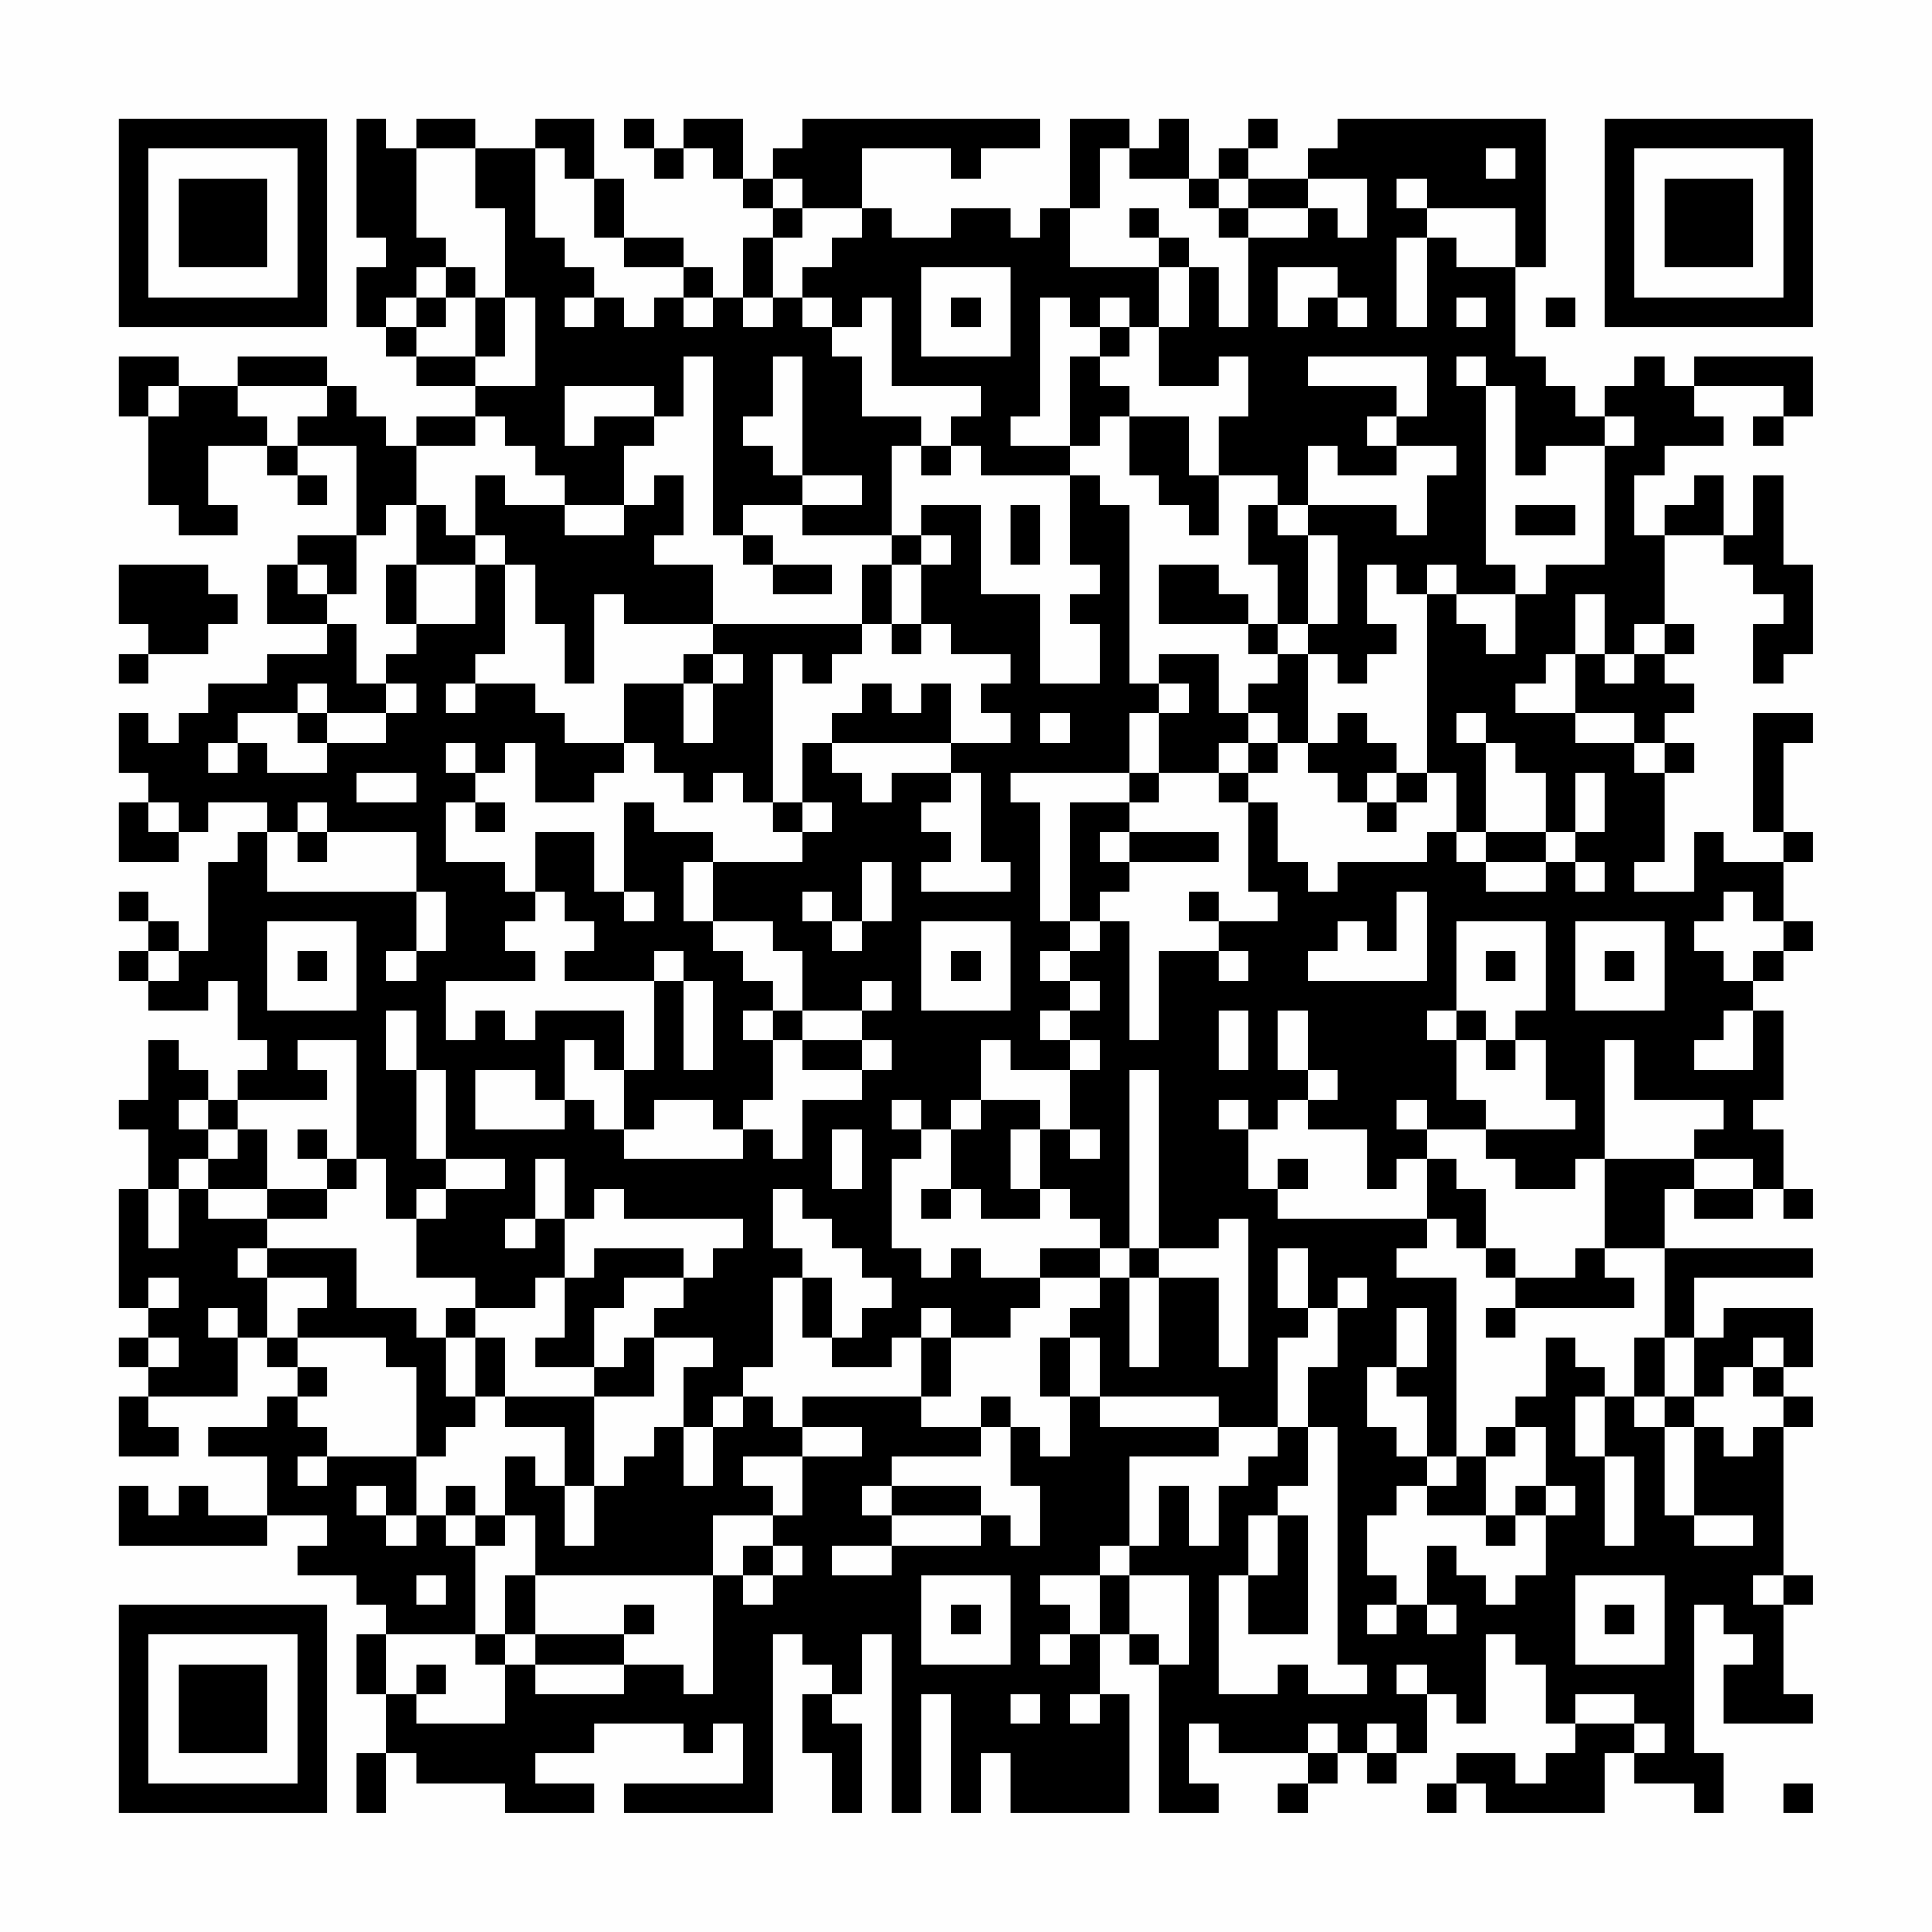 <?xml version="1.0" encoding="UTF-8"?>
<svg xmlns="http://www.w3.org/2000/svg" version="1.1" width="300" height="300" viewBox="0 0 300 300"><rect x="0" y="0" width="300" height="300" fill="#fefefe"/><g transform="scale(4.615)"><g transform="translate(4,4)"><path fill-rule="evenodd" d="M8 0L8 4L9 4L9 5L8 5L8 7L9 7L9 8L10 8L10 9L12 9L12 10L10 10L10 11L9 11L9 10L8 10L8 9L7 9L7 8L4 8L4 9L2 9L2 8L0 8L0 10L1 10L1 13L2 13L2 14L4 14L4 13L3 13L3 11L5 11L5 12L6 12L6 13L7 13L7 12L6 12L6 11L8 11L8 14L6 14L6 15L5 15L5 17L7 17L7 18L5 18L5 19L3 19L3 20L2 20L2 21L1 21L1 20L0 20L0 22L1 22L1 23L0 23L0 25L2 25L2 24L3 24L3 23L5 23L5 24L4 24L4 25L3 25L3 28L2 28L2 27L1 27L1 26L0 26L0 27L1 27L1 28L0 28L0 29L1 29L1 30L3 30L3 29L4 29L4 31L5 31L5 32L4 32L4 33L3 33L3 32L2 32L2 31L1 31L1 33L0 33L0 34L1 34L1 36L0 36L0 40L1 40L1 41L0 41L0 42L1 42L1 43L0 43L0 45L2 45L2 44L1 44L1 43L4 43L4 41L5 41L5 42L6 42L6 43L5 43L5 44L3 44L3 45L5 45L5 47L3 47L3 46L2 46L2 47L1 47L1 46L0 46L0 48L5 48L5 47L7 47L7 48L6 48L6 49L8 49L8 50L9 50L9 51L8 51L8 53L9 53L9 55L8 55L8 57L9 57L9 55L10 55L10 56L13 56L13 57L16 57L16 56L14 56L14 55L16 55L16 54L19 54L19 55L20 55L20 54L21 54L21 56L17 56L17 57L22 57L22 51L23 51L23 52L24 52L24 53L23 53L23 55L24 55L24 57L25 57L25 54L24 54L24 53L25 53L25 51L26 51L26 57L27 57L27 53L28 53L28 57L29 57L29 55L30 55L30 57L34 57L34 53L33 53L33 51L34 51L34 52L35 52L35 57L37 57L37 56L36 56L36 54L37 54L37 55L40 55L40 56L39 56L39 57L40 57L40 56L41 56L41 55L42 55L42 56L43 56L43 55L44 55L44 53L45 53L45 54L46 54L46 51L47 51L47 52L48 52L48 54L49 54L49 55L48 55L48 56L47 56L47 55L45 55L45 56L44 56L44 57L45 57L45 56L46 56L46 57L50 57L50 55L51 55L51 56L53 56L53 57L54 57L54 55L53 55L53 50L54 50L54 51L55 51L55 52L54 52L54 54L57 54L57 53L56 53L56 50L57 50L57 49L56 49L56 44L57 44L57 43L56 43L56 42L57 42L57 40L54 40L54 41L53 41L53 39L57 39L57 38L52 38L52 36L53 36L53 37L55 37L55 36L56 36L56 37L57 37L57 36L56 36L56 34L55 34L55 33L56 33L56 30L55 30L55 29L56 29L56 28L57 28L57 27L56 27L56 25L57 25L57 24L56 24L56 21L57 21L57 20L55 20L55 24L56 24L56 25L54 25L54 24L53 24L53 26L51 26L51 25L52 25L52 22L53 22L53 21L52 21L52 20L53 20L53 19L52 19L52 18L53 18L53 17L52 17L52 14L54 14L54 15L55 15L55 16L56 16L56 17L55 17L55 19L56 19L56 18L57 18L57 15L56 15L56 12L55 12L55 14L54 14L54 12L53 12L53 13L52 13L52 14L51 14L51 12L52 12L52 11L54 11L54 10L53 10L53 9L56 9L56 10L55 10L55 11L56 11L56 10L57 10L57 8L53 8L53 9L52 9L52 8L51 8L51 9L50 9L50 10L49 10L49 9L48 9L48 8L47 8L47 5L48 5L48 0L41 0L41 1L40 1L40 2L38 2L38 1L39 1L39 0L38 0L38 1L37 1L37 2L36 2L36 0L35 0L35 1L34 1L34 0L32 0L32 3L31 3L31 4L30 4L30 3L28 3L28 4L26 4L26 3L25 3L25 1L28 1L28 2L29 2L29 1L31 1L31 0L23 0L23 1L22 1L22 2L21 2L21 0L19 0L19 1L18 1L18 0L17 0L17 1L18 1L18 2L19 2L19 1L20 1L20 2L21 2L21 3L22 3L22 4L21 4L21 6L20 6L20 5L19 5L19 4L17 4L17 2L16 2L16 0L14 0L14 1L12 1L12 0L10 0L10 1L9 1L9 0ZM10 1L10 4L11 4L11 5L10 5L10 6L9 6L9 7L10 7L10 8L12 8L12 9L14 9L14 6L13 6L13 3L12 3L12 1ZM14 1L14 4L15 4L15 5L16 5L16 6L15 6L15 7L16 7L16 6L17 6L17 7L18 7L18 6L19 6L19 7L20 7L20 6L19 6L19 5L17 5L17 4L16 4L16 2L15 2L15 1ZM33 1L33 3L32 3L32 5L35 5L35 7L34 7L34 6L33 6L33 7L32 7L32 6L31 6L31 10L30 10L30 11L32 11L32 12L29 12L29 11L28 11L28 10L29 10L29 9L26 9L26 6L25 6L25 7L24 7L24 6L23 6L23 5L24 5L24 4L25 4L25 3L23 3L23 2L22 2L22 3L23 3L23 4L22 4L22 6L21 6L21 7L22 7L22 6L23 6L23 7L24 7L24 8L25 8L25 10L27 10L27 11L26 11L26 14L23 14L23 13L25 13L25 12L23 12L23 8L22 8L22 10L21 10L21 11L22 11L22 12L23 12L23 13L21 13L21 14L20 14L20 8L19 8L19 10L18 10L18 9L15 9L15 11L16 11L16 10L18 10L18 11L17 11L17 13L15 13L15 12L14 12L14 11L13 11L13 10L12 10L12 11L10 11L10 13L9 13L9 14L8 14L8 16L7 16L7 15L6 15L6 16L7 16L7 17L8 17L8 19L9 19L9 20L7 20L7 19L6 19L6 20L4 20L4 21L3 21L3 22L4 22L4 21L5 21L5 22L7 22L7 21L9 21L9 20L10 20L10 19L9 19L9 18L10 18L10 17L12 17L12 15L13 15L13 18L12 18L12 19L11 19L11 20L12 20L12 19L14 19L14 20L15 20L15 21L17 21L17 22L16 22L16 23L14 23L14 21L13 21L13 22L12 22L12 21L11 21L11 22L12 22L12 23L11 23L11 25L13 25L13 26L14 26L14 27L13 27L13 28L14 28L14 29L11 29L11 31L12 31L12 30L13 30L13 31L14 31L14 30L17 30L17 32L16 32L16 31L15 31L15 33L14 33L14 32L12 32L12 34L15 34L15 33L16 33L16 34L17 34L17 35L21 35L21 34L22 34L22 35L23 35L23 33L25 33L25 32L26 32L26 31L25 31L25 30L26 30L26 29L25 29L25 30L23 30L23 28L22 28L22 27L20 27L20 25L23 25L23 24L24 24L24 23L23 23L23 21L24 21L24 22L25 22L25 23L26 23L26 22L28 22L28 23L27 23L27 24L28 24L28 25L27 25L27 26L30 26L30 25L29 25L29 22L28 22L28 21L30 21L30 20L29 20L29 19L30 19L30 18L28 18L28 17L27 17L27 15L28 15L28 14L27 14L27 13L29 13L29 16L31 16L31 19L33 19L33 17L32 17L32 16L33 16L33 15L32 15L32 12L33 12L33 13L34 13L34 19L35 19L35 20L34 20L34 22L30 22L30 23L31 23L31 27L32 27L32 28L31 28L31 29L32 29L32 30L31 30L31 31L32 31L32 32L30 32L30 31L29 31L29 33L28 33L28 34L27 34L27 33L26 33L26 34L27 34L27 35L26 35L26 38L27 38L27 39L28 39L28 38L29 38L29 39L31 39L31 40L30 40L30 41L28 41L28 40L27 40L27 41L26 41L26 42L24 42L24 41L25 41L25 40L26 40L26 39L25 39L25 38L24 38L24 37L23 37L23 36L22 36L22 38L23 38L23 39L22 39L22 42L21 42L21 43L20 43L20 44L19 44L19 42L20 42L20 41L18 41L18 40L19 40L19 39L20 39L20 38L21 38L21 37L17 37L17 36L16 36L16 37L15 37L15 35L14 35L14 37L13 37L13 38L14 38L14 37L15 37L15 39L14 39L14 40L12 40L12 39L10 39L10 37L11 37L11 36L13 36L13 35L11 35L11 32L10 32L10 30L9 30L9 32L10 32L10 35L11 35L11 36L10 36L10 37L9 37L9 35L8 35L8 31L6 31L6 32L7 32L7 33L4 33L4 34L3 34L3 33L2 33L2 34L3 34L3 35L2 35L2 36L1 36L1 38L2 38L2 36L3 36L3 37L5 37L5 38L4 38L4 39L5 39L5 41L6 41L6 42L7 42L7 43L6 43L6 44L7 44L7 45L6 45L6 46L7 46L7 45L10 45L10 47L9 47L9 46L8 46L8 47L9 47L9 48L10 48L10 47L11 47L11 48L12 48L12 51L9 51L9 53L10 53L10 54L13 54L13 52L14 52L14 53L17 53L17 52L19 52L19 53L20 53L20 49L21 49L21 50L22 50L22 49L23 49L23 48L22 48L22 47L23 47L23 45L25 45L25 44L23 44L23 43L27 43L27 44L29 44L29 45L26 45L26 46L25 46L25 47L26 47L26 48L24 48L24 49L26 49L26 48L29 48L29 47L30 47L30 48L31 48L31 46L30 46L30 44L31 44L31 45L32 45L32 43L33 43L33 44L37 44L37 45L34 45L34 48L33 48L33 49L31 49L31 50L32 50L32 51L31 51L31 52L32 52L32 51L33 51L33 49L34 49L34 51L35 51L35 52L36 52L36 49L34 49L34 48L35 48L35 46L36 46L36 48L37 48L37 46L38 46L38 45L39 45L39 44L40 44L40 46L39 46L39 47L38 47L38 49L37 49L37 53L39 53L39 52L40 52L40 53L42 53L42 52L41 52L41 44L40 44L40 42L41 42L41 40L42 40L42 39L41 39L41 40L40 40L40 38L39 38L39 40L40 40L40 41L39 41L39 44L37 44L37 43L33 43L33 41L32 41L32 40L33 40L33 39L34 39L34 42L35 42L35 39L37 39L37 42L38 42L38 37L37 37L37 38L35 38L35 32L34 32L34 38L33 38L33 37L32 37L32 36L31 36L31 34L32 34L32 35L33 35L33 34L32 34L32 32L33 32L33 31L32 31L32 30L33 30L33 29L32 29L32 28L33 28L33 27L34 27L34 31L35 31L35 28L37 28L37 29L38 29L38 28L37 28L37 27L39 27L39 26L38 26L38 23L39 23L39 25L40 25L40 26L41 26L41 25L44 25L44 24L45 24L45 25L46 25L46 26L48 26L48 25L49 25L49 26L50 26L50 25L49 25L49 24L50 24L50 22L49 22L49 24L48 24L48 22L47 22L47 21L46 21L46 20L45 20L45 21L46 21L46 24L45 24L45 22L44 22L44 16L45 16L45 17L46 17L46 18L47 18L47 16L48 16L48 15L50 15L50 11L51 11L51 10L50 10L50 11L48 11L48 12L47 12L47 9L46 9L46 8L45 8L45 9L46 9L46 15L47 15L47 16L45 16L45 15L44 15L44 16L43 16L43 15L42 15L42 17L43 17L43 18L42 18L42 19L41 19L41 18L40 18L40 17L41 17L41 14L40 14L40 13L43 13L43 14L44 14L44 12L45 12L45 11L43 11L43 10L44 10L44 8L40 8L40 9L43 9L43 10L42 10L42 11L43 11L43 12L41 12L41 11L40 11L40 13L39 13L39 12L37 12L37 10L38 10L38 8L37 8L37 9L35 9L35 7L36 7L36 5L37 5L37 7L38 7L38 4L40 4L40 3L41 3L41 4L42 4L42 2L40 2L40 3L38 3L38 2L37 2L37 3L36 3L36 2L34 2L34 1ZM46 1L46 2L47 2L47 1ZM43 2L43 3L44 3L44 4L43 4L43 7L44 7L44 4L45 4L45 5L47 5L47 3L44 3L44 2ZM34 3L34 4L35 4L35 5L36 5L36 4L35 4L35 3ZM37 3L37 4L38 4L38 3ZM11 5L11 6L10 6L10 7L11 7L11 6L12 6L12 8L13 8L13 6L12 6L12 5ZM27 5L27 8L30 8L30 5ZM39 5L39 7L40 7L40 6L41 6L41 7L42 7L42 6L41 6L41 5ZM28 6L28 7L29 7L29 6ZM45 6L45 7L46 7L46 6ZM48 6L48 7L49 7L49 6ZM33 7L33 8L32 8L32 11L33 11L33 10L34 10L34 12L35 12L35 13L36 13L36 14L37 14L37 12L36 12L36 10L34 10L34 9L33 9L33 8L34 8L34 7ZM1 9L1 10L2 10L2 9ZM4 9L4 10L5 10L5 11L6 11L6 10L7 10L7 9ZM27 11L27 12L28 12L28 11ZM12 12L12 14L11 14L11 13L10 13L10 15L9 15L9 17L10 17L10 15L12 15L12 14L13 14L13 15L14 15L14 17L15 17L15 19L16 19L16 16L17 16L17 17L20 17L20 18L19 18L19 19L17 19L17 21L18 21L18 22L19 22L19 23L20 23L20 22L21 22L21 23L22 23L22 24L23 24L23 23L22 23L22 18L23 18L23 19L24 19L24 18L25 18L25 17L26 17L26 18L27 18L27 17L26 17L26 15L27 15L27 14L26 14L26 15L25 15L25 17L20 17L20 15L18 15L18 14L19 14L19 12L18 12L18 13L17 13L17 14L15 14L15 13L13 13L13 12ZM30 13L30 15L31 15L31 13ZM38 13L38 15L39 15L39 17L38 17L38 16L37 16L37 15L35 15L35 17L38 17L38 18L39 18L39 19L38 19L38 20L37 20L37 18L35 18L35 19L36 19L36 20L35 20L35 22L34 22L34 23L32 23L32 27L33 27L33 26L34 26L34 25L37 25L37 24L34 24L34 23L35 23L35 22L37 22L37 23L38 23L38 22L39 22L39 21L40 21L40 22L41 22L41 23L42 23L42 24L43 24L43 23L44 23L44 22L43 22L43 21L42 21L42 20L41 20L41 21L40 21L40 18L39 18L39 17L40 17L40 14L39 14L39 13ZM47 13L47 14L49 14L49 13ZM21 14L21 15L22 15L22 16L24 16L24 15L22 15L22 14ZM0 15L0 17L1 17L1 18L0 18L0 19L1 19L1 18L3 18L3 17L4 17L4 16L3 16L3 15ZM49 16L49 18L48 18L48 19L47 19L47 20L49 20L49 21L51 21L51 22L52 22L52 21L51 21L51 20L49 20L49 18L50 18L50 19L51 19L51 18L52 18L52 17L51 17L51 18L50 18L50 16ZM20 18L20 19L19 19L19 21L20 21L20 19L21 19L21 18ZM25 19L25 20L24 20L24 21L28 21L28 19L27 19L27 20L26 20L26 19ZM6 20L6 21L7 21L7 20ZM31 20L31 21L32 21L32 20ZM38 20L38 21L37 21L37 22L38 22L38 21L39 21L39 20ZM8 22L8 23L10 23L10 22ZM42 22L42 23L43 23L43 22ZM1 23L1 24L2 24L2 23ZM6 23L6 24L5 24L5 26L10 26L10 28L9 28L9 29L10 29L10 28L11 28L11 26L10 26L10 24L7 24L7 23ZM12 23L12 24L13 24L13 23ZM17 23L17 26L16 26L16 24L14 24L14 26L15 26L15 27L16 27L16 28L15 28L15 29L18 29L18 32L17 32L17 34L18 34L18 33L20 33L20 34L21 34L21 33L22 33L22 31L23 31L23 32L25 32L25 31L23 31L23 30L22 30L22 29L21 29L21 28L20 28L20 27L19 27L19 25L20 25L20 24L18 24L18 23ZM6 24L6 25L7 25L7 24ZM33 24L33 25L34 25L34 24ZM46 24L46 25L48 25L48 24ZM25 25L25 27L24 27L24 26L23 26L23 27L24 27L24 28L25 28L25 27L26 27L26 25ZM17 26L17 27L18 27L18 26ZM36 26L36 27L37 27L37 26ZM43 26L43 28L42 28L42 27L41 27L41 28L40 28L40 29L44 29L44 26ZM54 26L54 27L53 27L53 28L54 28L54 29L55 29L55 28L56 28L56 27L55 27L55 26ZM5 27L5 30L8 30L8 27ZM27 27L27 30L30 30L30 27ZM45 27L45 30L44 30L44 31L45 31L45 33L46 33L46 34L44 34L44 33L43 33L43 34L44 34L44 35L43 35L43 36L42 36L42 34L40 34L40 33L41 33L41 32L40 32L40 30L39 30L39 32L40 32L40 33L39 33L39 34L38 34L38 33L37 33L37 34L38 34L38 36L39 36L39 37L44 37L44 38L43 38L43 39L45 39L45 45L44 45L44 43L43 43L43 42L44 42L44 40L43 40L43 42L42 42L42 44L43 44L43 45L44 45L44 46L43 46L43 47L42 47L42 49L43 49L43 50L42 50L42 51L43 51L43 50L44 50L44 51L45 51L45 50L44 50L44 48L45 48L45 49L46 49L46 50L47 50L47 49L48 49L48 47L49 47L49 46L48 46L48 44L47 44L47 43L48 43L48 41L49 41L49 42L50 42L50 43L49 43L49 45L50 45L50 48L51 48L51 45L50 45L50 43L51 43L51 44L52 44L52 47L53 47L53 48L55 48L55 47L53 47L53 44L54 44L54 45L55 45L55 44L56 44L56 43L55 43L55 42L56 42L56 41L55 41L55 42L54 42L54 43L53 43L53 41L52 41L52 38L50 38L50 35L53 35L53 36L55 36L55 35L53 35L53 34L54 34L54 33L51 33L51 31L50 31L50 35L49 35L49 36L47 36L47 35L46 35L46 34L49 34L49 33L48 33L48 31L47 31L47 30L48 30L48 27ZM49 27L49 30L52 30L52 27ZM1 28L1 29L2 29L2 28ZM6 28L6 29L7 29L7 28ZM18 28L18 29L19 29L19 32L20 32L20 29L19 29L19 28ZM28 28L28 29L29 29L29 28ZM46 28L46 29L47 29L47 28ZM50 28L50 29L51 29L51 28ZM21 30L21 31L22 31L22 30ZM37 30L37 32L38 32L38 30ZM45 30L45 31L46 31L46 32L47 32L47 31L46 31L46 30ZM54 30L54 31L53 31L53 32L55 32L55 30ZM29 33L29 34L28 34L28 36L27 36L27 37L28 37L28 36L29 36L29 37L31 37L31 36L30 36L30 34L31 34L31 33ZM4 34L4 35L3 35L3 36L5 36L5 37L7 37L7 36L8 36L8 35L7 35L7 34L6 34L6 35L7 35L7 36L5 36L5 34ZM24 34L24 36L25 36L25 34ZM39 35L39 36L40 36L40 35ZM44 35L44 37L45 37L45 38L46 38L46 39L47 39L47 40L46 40L46 41L47 41L47 40L51 40L51 39L50 39L50 38L49 38L49 39L47 39L47 38L46 38L46 36L45 36L45 35ZM5 38L5 39L7 39L7 40L6 40L6 41L9 41L9 42L10 42L10 45L11 45L11 44L12 44L12 43L13 43L13 44L15 44L15 46L14 46L14 45L13 45L13 47L12 47L12 46L11 46L11 47L12 47L12 48L13 48L13 47L14 47L14 49L13 49L13 51L12 51L12 52L13 52L13 51L14 51L14 52L17 52L17 51L18 51L18 50L17 50L17 51L14 51L14 49L20 49L20 47L22 47L22 46L21 46L21 45L23 45L23 44L22 44L22 43L21 43L21 44L20 44L20 46L19 46L19 44L18 44L18 45L17 45L17 46L16 46L16 43L18 43L18 41L17 41L17 42L16 42L16 40L17 40L17 39L19 39L19 38L16 38L16 39L15 39L15 41L14 41L14 42L16 42L16 43L13 43L13 41L12 41L12 40L11 40L11 41L10 41L10 40L8 40L8 38ZM31 38L31 39L33 39L33 38ZM34 38L34 39L35 39L35 38ZM1 39L1 40L2 40L2 39ZM23 39L23 41L24 41L24 39ZM3 40L3 41L4 41L4 40ZM1 41L1 42L2 42L2 41ZM11 41L11 43L12 43L12 41ZM27 41L27 43L28 43L28 41ZM31 41L31 43L32 43L32 41ZM51 41L51 43L52 43L52 44L53 44L53 43L52 43L52 41ZM29 43L29 44L30 44L30 43ZM46 44L46 45L45 45L45 46L44 46L44 47L46 47L46 48L47 48L47 47L48 47L48 46L47 46L47 47L46 47L46 45L47 45L47 44ZM15 46L15 48L16 48L16 46ZM26 46L26 47L29 47L29 46ZM39 47L39 49L38 49L38 51L40 51L40 47ZM21 48L21 49L22 49L22 48ZM10 49L10 50L11 50L11 49ZM27 49L27 52L30 52L30 49ZM49 49L49 52L52 52L52 49ZM55 49L55 50L56 50L56 49ZM28 50L28 51L29 51L29 50ZM50 50L50 51L51 51L51 50ZM10 52L10 53L11 53L11 52ZM43 52L43 53L44 53L44 52ZM30 53L30 54L31 54L31 53ZM32 53L32 54L33 54L33 53ZM49 53L49 54L51 54L51 55L52 55L52 54L51 54L51 53ZM40 54L40 55L41 55L41 54ZM42 54L42 55L43 55L43 54ZM56 56L56 57L57 57L57 56ZM0 0L0 7L7 7L7 0ZM1 1L1 6L6 6L6 1ZM2 2L2 5L5 5L5 2ZM50 0L50 7L57 7L57 0ZM51 1L51 6L56 6L56 1ZM52 2L52 5L55 5L55 2ZM0 50L0 57L7 57L7 50ZM1 51L1 56L6 56L6 51ZM2 52L2 55L5 55L5 52Z" fill="#000000"/></g></g></svg>
